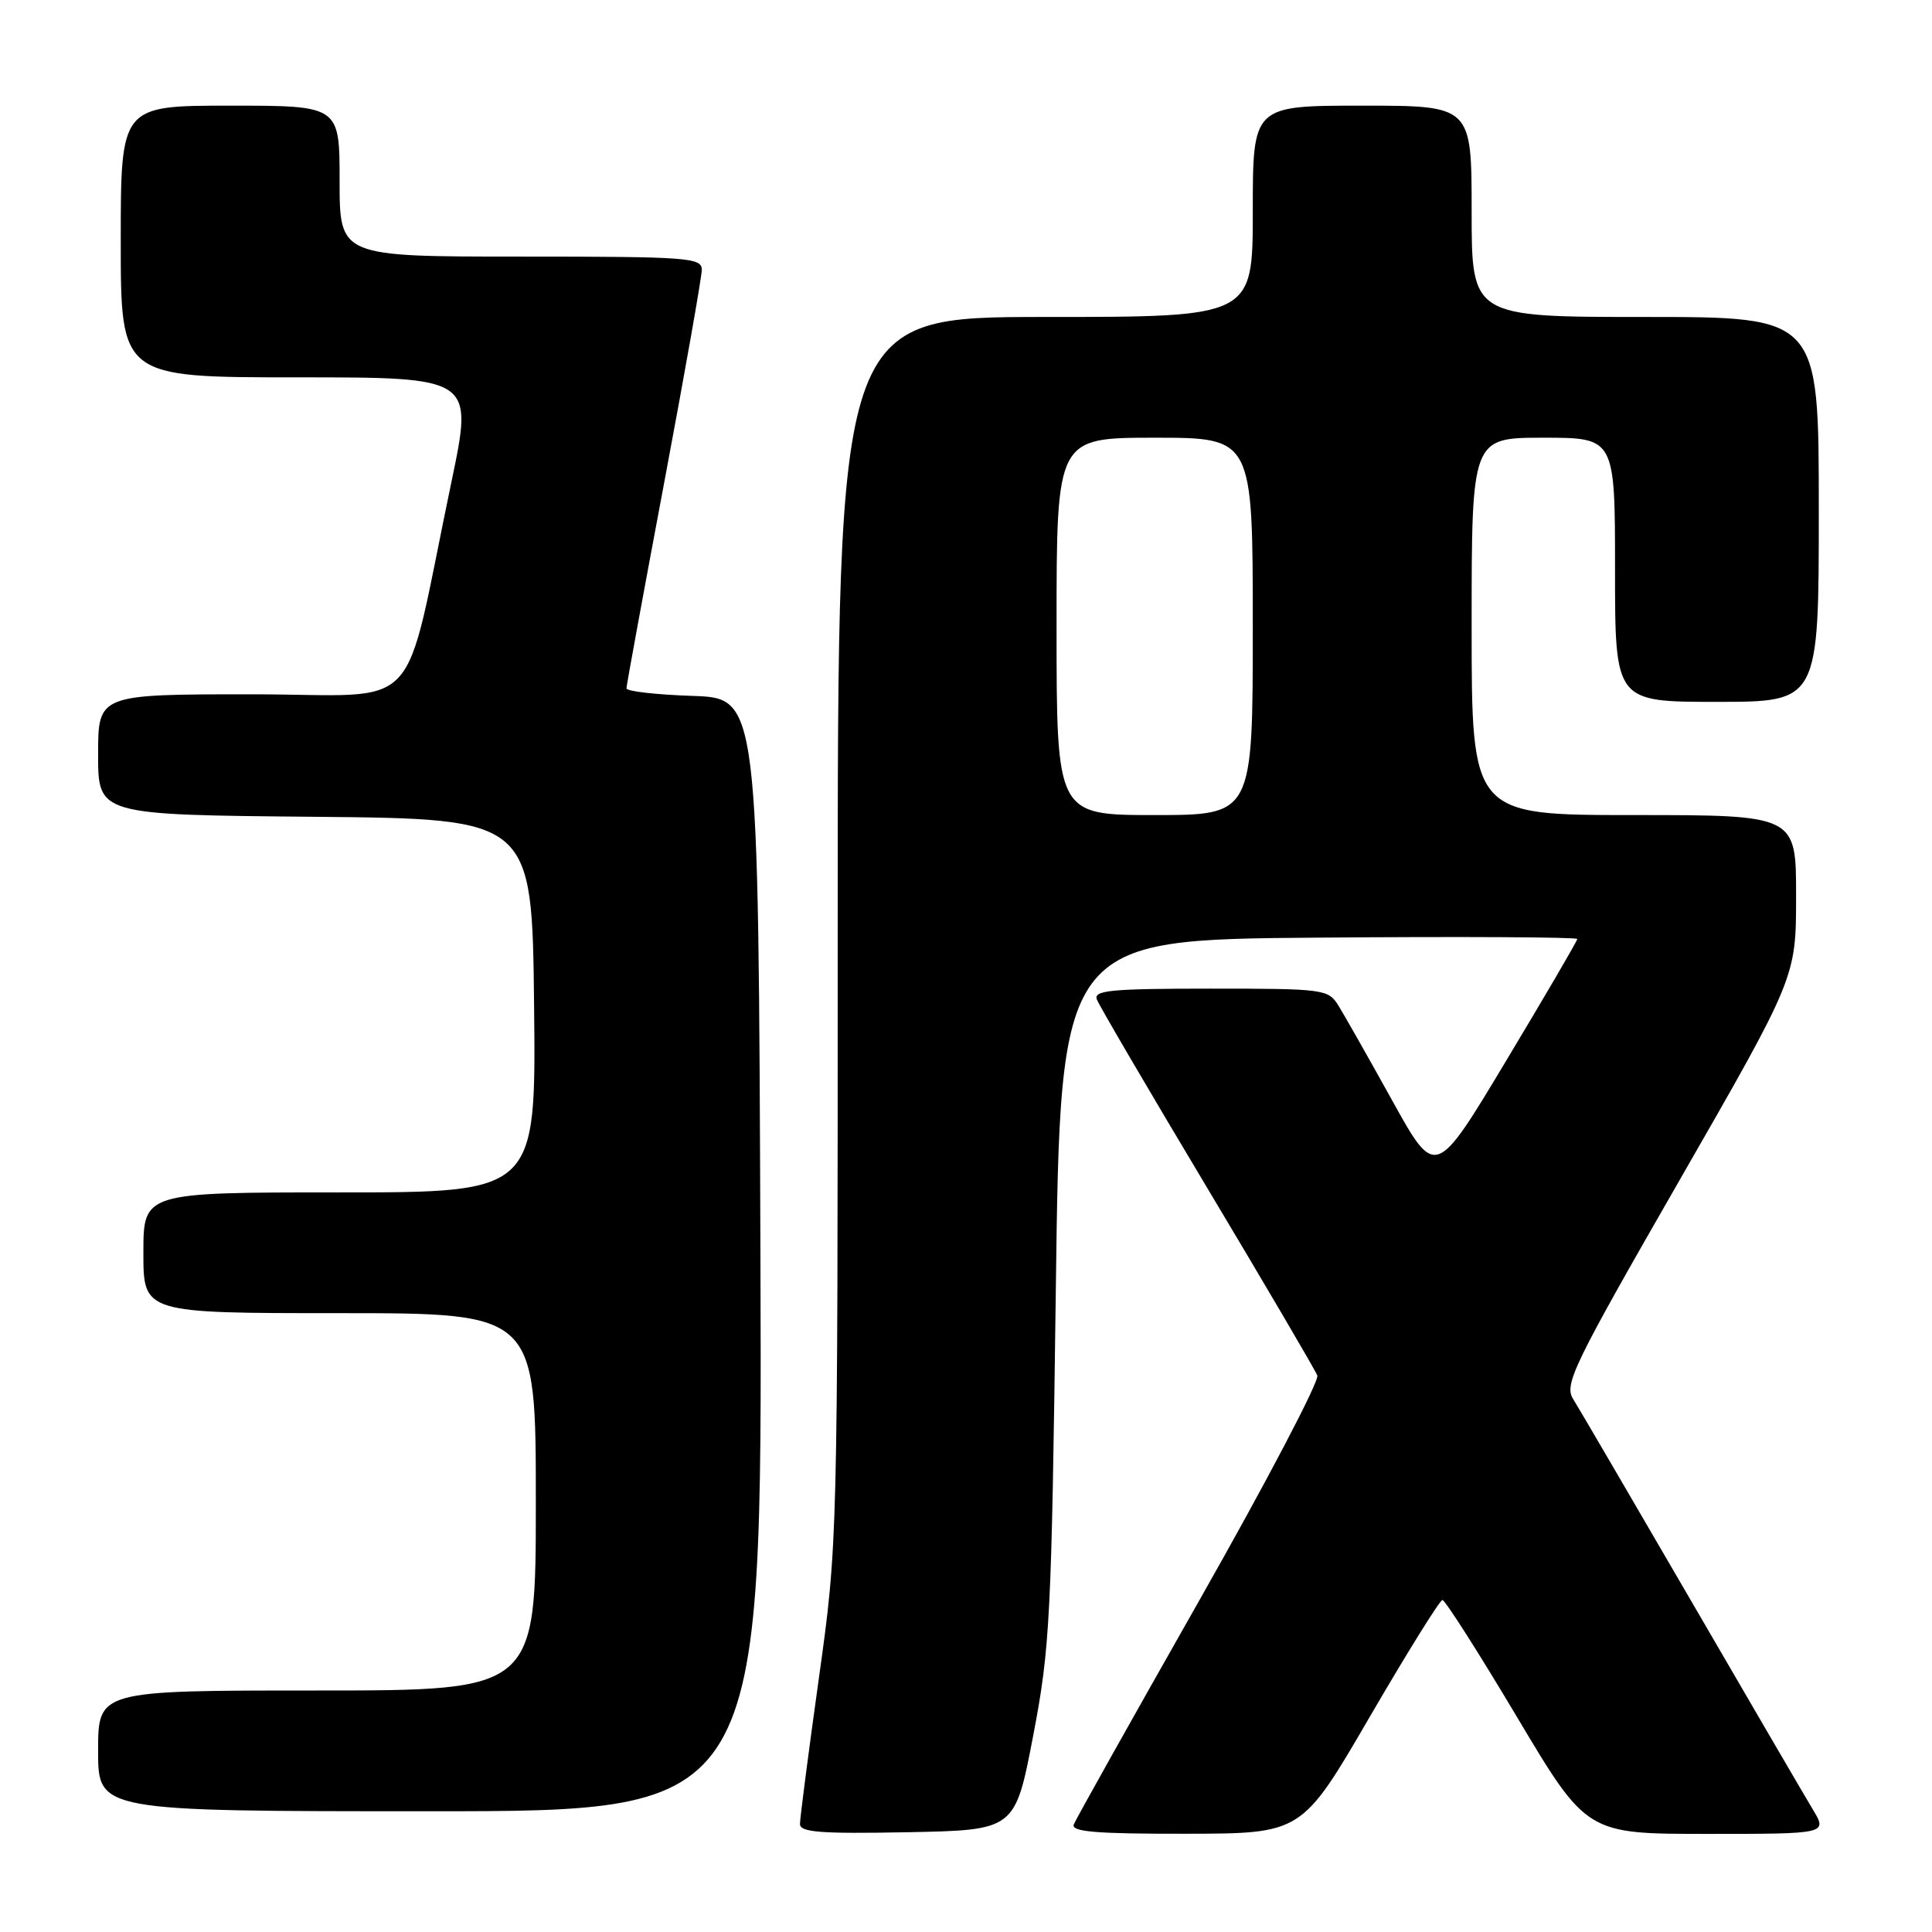 <?xml version="1.0" encoding="UTF-8" standalone="no"?>
<!DOCTYPE svg PUBLIC "-//W3C//DTD SVG 1.1//EN" "http://www.w3.org/Graphics/SVG/1.1/DTD/svg11.dtd" >
<svg xmlns="http://www.w3.org/2000/svg" xmlns:xlink="http://www.w3.org/1999/xlink" version="1.1" viewBox="0 0 256 256">
 <g >
 <path fill="currentColor"
d=" M 136.90 230.00 C 139.14 218.31 139.33 214.50 139.90 171.00 C 140.50 124.50 140.50 124.50 174.75 124.24 C 193.59 124.09 209.00 124.17 209.00 124.42 C 209.00 124.66 204.77 131.90 199.60 140.51 C 190.21 156.17 190.21 156.17 184.48 145.83 C 181.33 140.15 178.12 134.49 177.35 133.25 C 176.00 131.07 175.45 131.00 160.37 131.00 C 147.21 131.00 144.87 131.22 145.34 132.44 C 145.64 133.23 152.22 144.47 159.96 157.40 C 167.70 170.34 174.26 181.52 174.55 182.26 C 174.83 183.00 167.80 196.41 158.92 212.05 C 150.04 227.70 142.55 241.06 142.28 241.75 C 141.90 242.72 145.26 243.00 157.14 242.98 C 172.50 242.96 172.50 242.96 181.50 227.49 C 186.45 218.99 190.78 212.02 191.13 212.01 C 191.48 212.01 195.92 218.97 201.00 227.50 C 210.24 243.00 210.24 243.00 226.20 243.00 C 242.16 243.00 242.16 243.00 240.20 239.75 C 239.12 237.96 231.84 225.47 224.01 212.00 C 216.18 198.53 209.18 186.54 208.45 185.38 C 207.23 183.43 208.44 180.95 222.55 156.38 C 237.99 129.50 237.99 129.50 237.99 118.75 C 238.00 108.00 238.00 108.00 216.50 108.00 C 195.00 108.00 195.00 108.00 195.00 83.00 C 195.00 58.00 195.00 58.00 204.50 58.00 C 214.00 58.00 214.00 58.00 214.00 75.50 C 214.00 93.00 214.00 93.00 227.50 93.00 C 241.00 93.00 241.00 93.00 241.00 67.50 C 241.00 42.00 241.00 42.00 218.00 42.00 C 195.00 42.00 195.00 42.00 195.00 28.00 C 195.00 14.00 195.00 14.00 180.50 14.00 C 166.00 14.00 166.00 14.00 166.00 28.00 C 166.00 42.00 166.00 42.00 138.50 42.00 C 111.00 42.00 111.00 42.00 111.00 123.25 C 111.00 204.46 111.00 204.51 108.50 222.41 C 107.12 232.26 106.00 240.94 106.00 241.69 C 106.00 242.79 108.73 243.00 120.25 242.78 C 134.50 242.50 134.50 242.50 136.90 230.00 Z  M 100.76 166.25 C 100.50 92.50 100.50 92.50 91.75 92.21 C 86.94 92.05 83.00 91.60 83.01 91.21 C 83.01 90.82 85.26 78.58 88.00 64.00 C 90.74 49.42 92.99 36.71 92.99 35.75 C 93.00 34.13 91.19 34.00 69.00 34.00 C 45.00 34.00 45.00 34.00 45.00 24.00 C 45.00 14.00 45.00 14.00 30.50 14.00 C 16.00 14.00 16.00 14.00 16.00 32.00 C 16.00 50.00 16.00 50.00 39.36 50.00 C 62.71 50.00 62.71 50.00 59.84 63.75 C 53.18 95.55 56.51 92.00 33.40 92.00 C 13.00 92.00 13.00 92.00 13.00 99.98 C 13.00 107.97 13.00 107.97 41.75 108.23 C 70.50 108.50 70.50 108.50 70.77 133.25 C 71.03 158.00 71.03 158.00 45.02 158.00 C 19.00 158.00 19.00 158.00 19.00 166.00 C 19.00 174.00 19.00 174.00 45.00 174.00 C 71.00 174.00 71.00 174.00 71.00 199.00 C 71.00 224.00 71.00 224.00 42.00 224.00 C 13.00 224.00 13.00 224.00 13.00 232.00 C 13.00 240.00 13.00 240.00 57.01 240.00 C 101.01 240.00 101.01 240.00 100.76 166.25 Z  M 140.00 83.00 C 140.00 58.00 140.00 58.00 153.00 58.00 C 166.00 58.00 166.00 58.00 166.00 83.00 C 166.00 108.00 166.00 108.00 153.00 108.00 C 140.00 108.00 140.00 108.00 140.00 83.00 Z "/>
</g>
</svg>